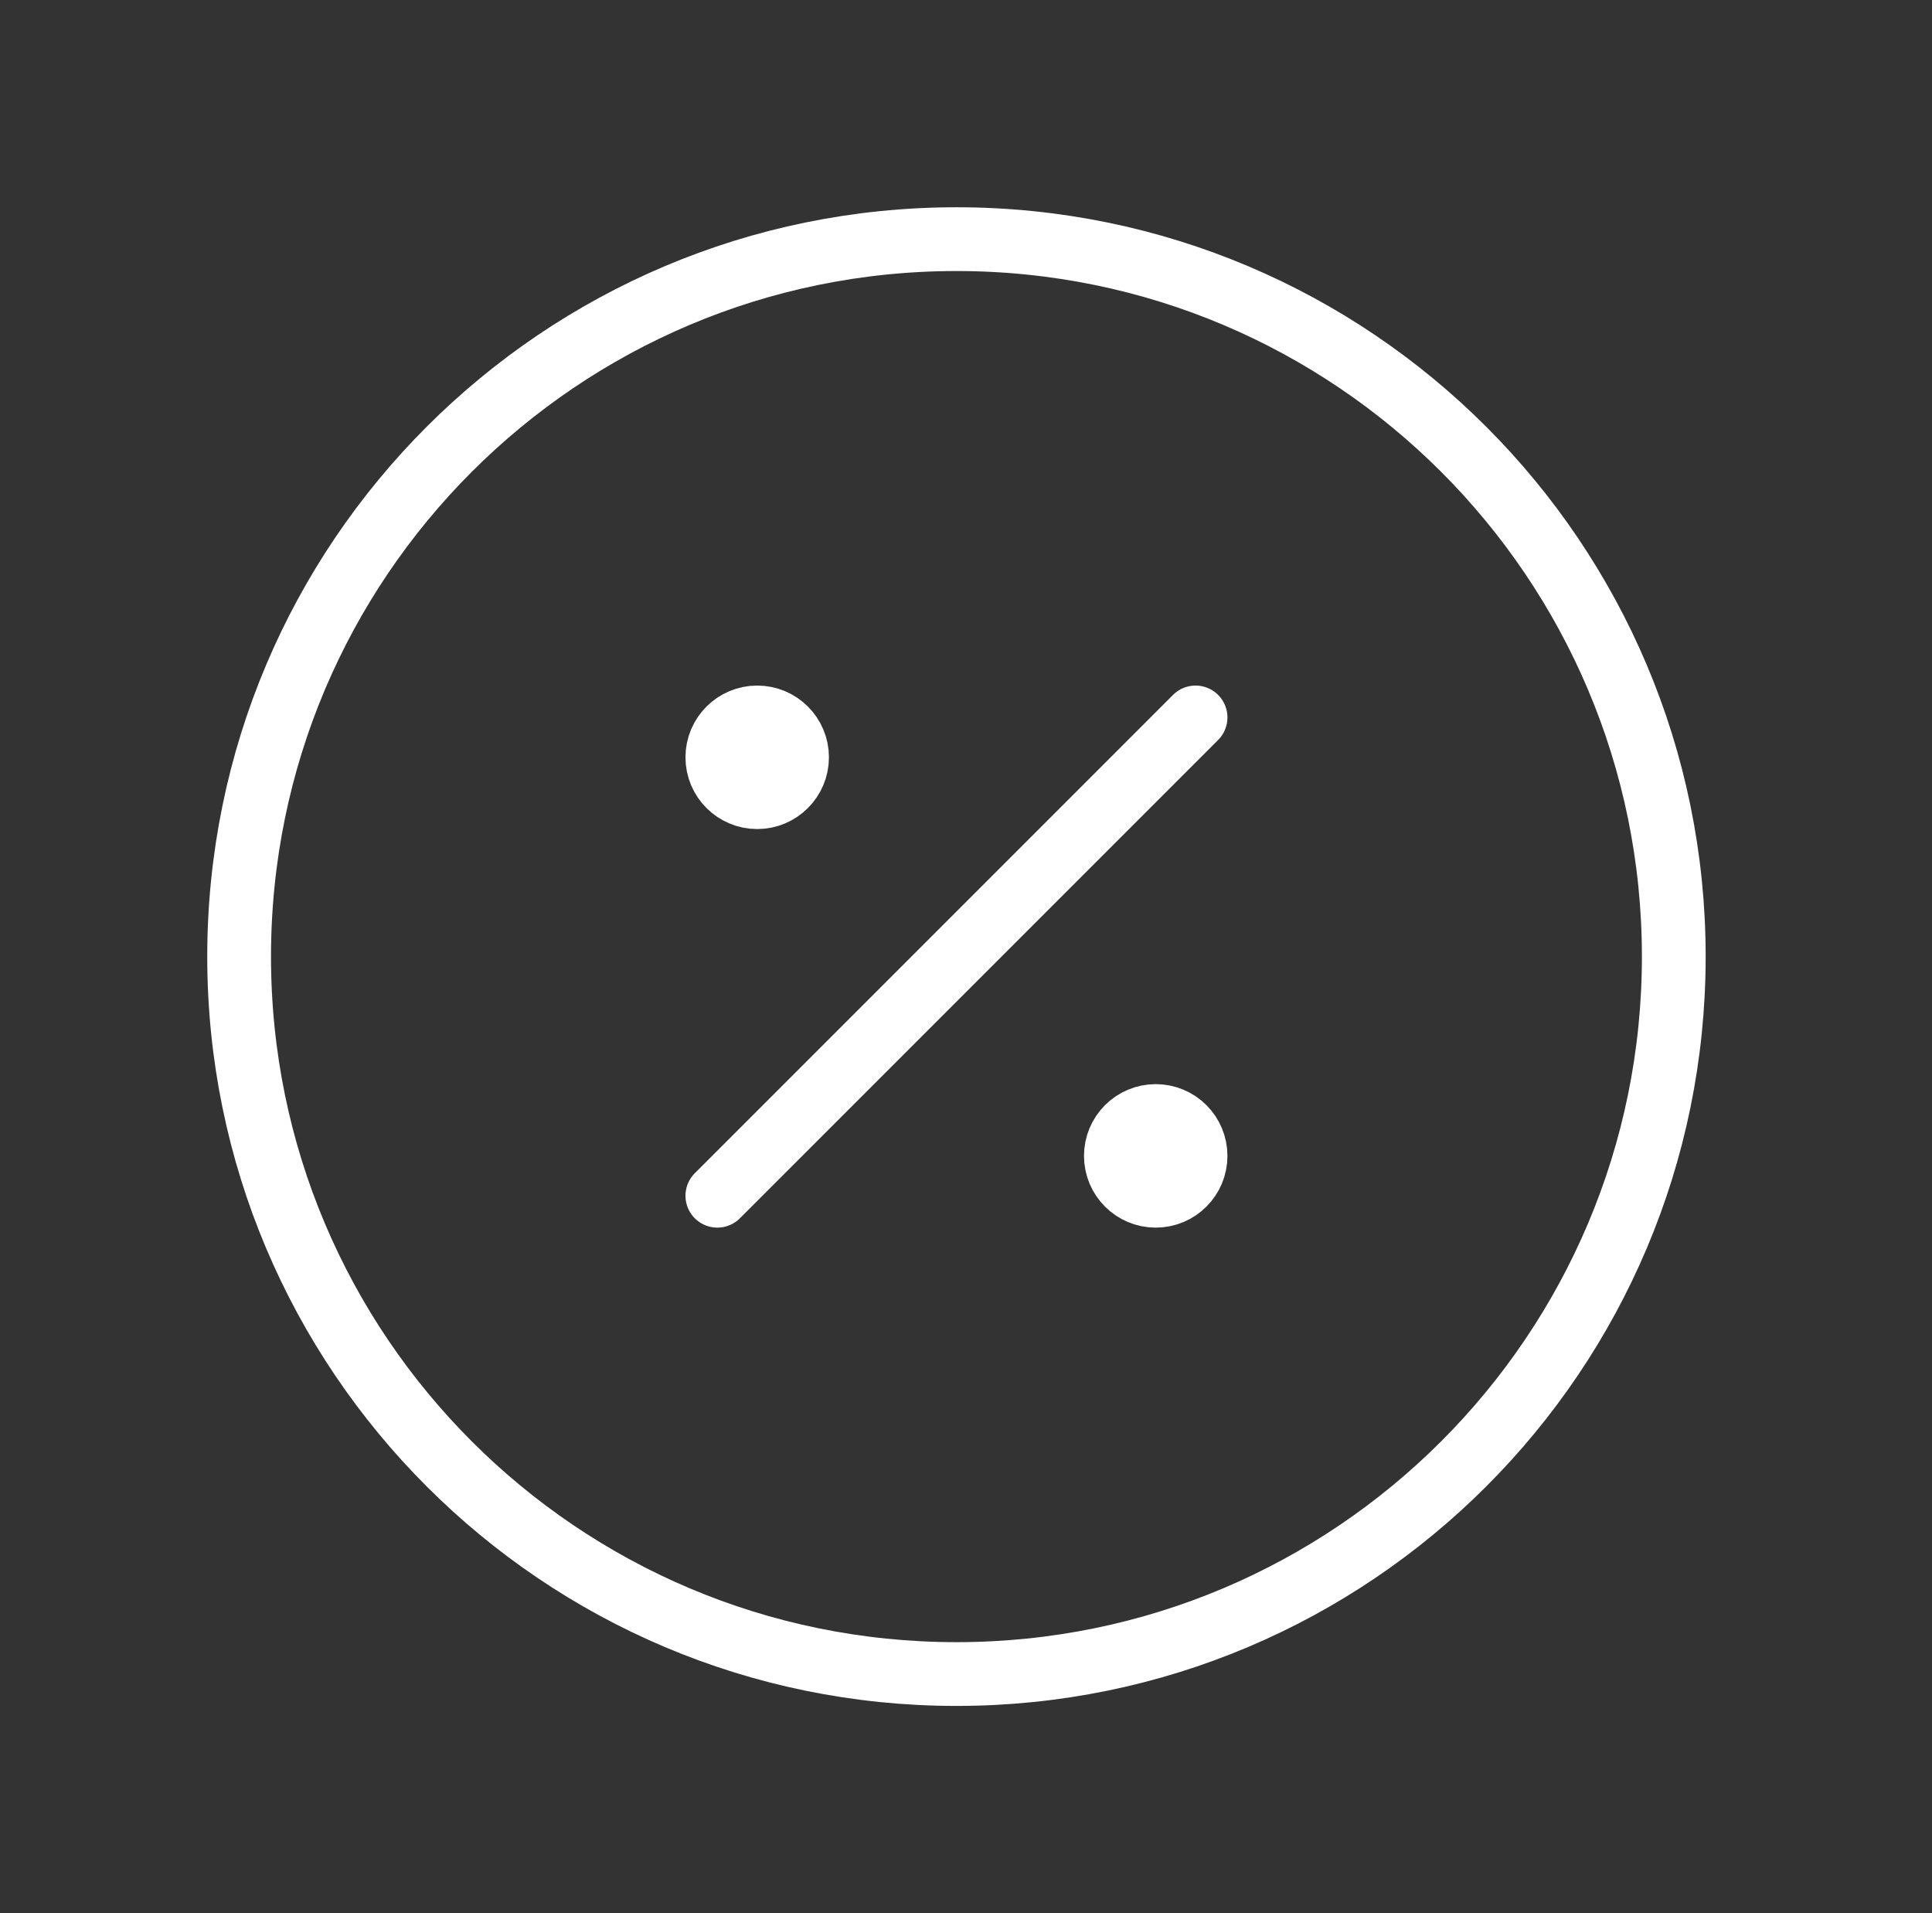<svg width="101" height="100" viewBox="0 0 101 100" fill="none" xmlns="http://www.w3.org/2000/svg">
<rect x="0" y="0" width="101" height="100" fill="#333333" stroke="none"/>
<path d="M37.501 62.5L62.501 37.5" stroke="white" stroke-width="3.333" stroke-linecap="round" stroke-linejoin="round"/>
<path d="M39.585 41.667C40.735 41.667 41.668 40.734 41.668 39.583C41.668 38.433 40.735 37.5 39.585 37.5C38.434 37.5 37.501 38.433 37.501 39.583C37.501 40.734 38.434 41.667 39.585 41.667Z" fill="white" stroke="white" stroke-width="3.333" stroke-linecap="round" stroke-linejoin="round"/>
<path d="M60.418 62.5C61.569 62.5 62.501 61.567 62.501 60.417C62.501 59.266 61.569 58.333 60.418 58.333C59.267 58.333 58.335 59.266 58.335 60.417C58.335 61.567 59.267 62.5 60.418 62.5Z" fill="white" stroke="white" stroke-width="3.333" stroke-linecap="round" stroke-linejoin="round"/>
<path d="M50.001 87.5C70.712 87.5 87.501 70.711 87.501 50C87.501 29.289 70.712 12.5 50.001 12.5C29.291 12.5 12.501 29.289 12.501 50C12.501 70.711 29.291 87.5 50.001 87.5Z" stroke="white" stroke-width="3.333" stroke-linecap="round" stroke-linejoin="round"/>
</svg>
